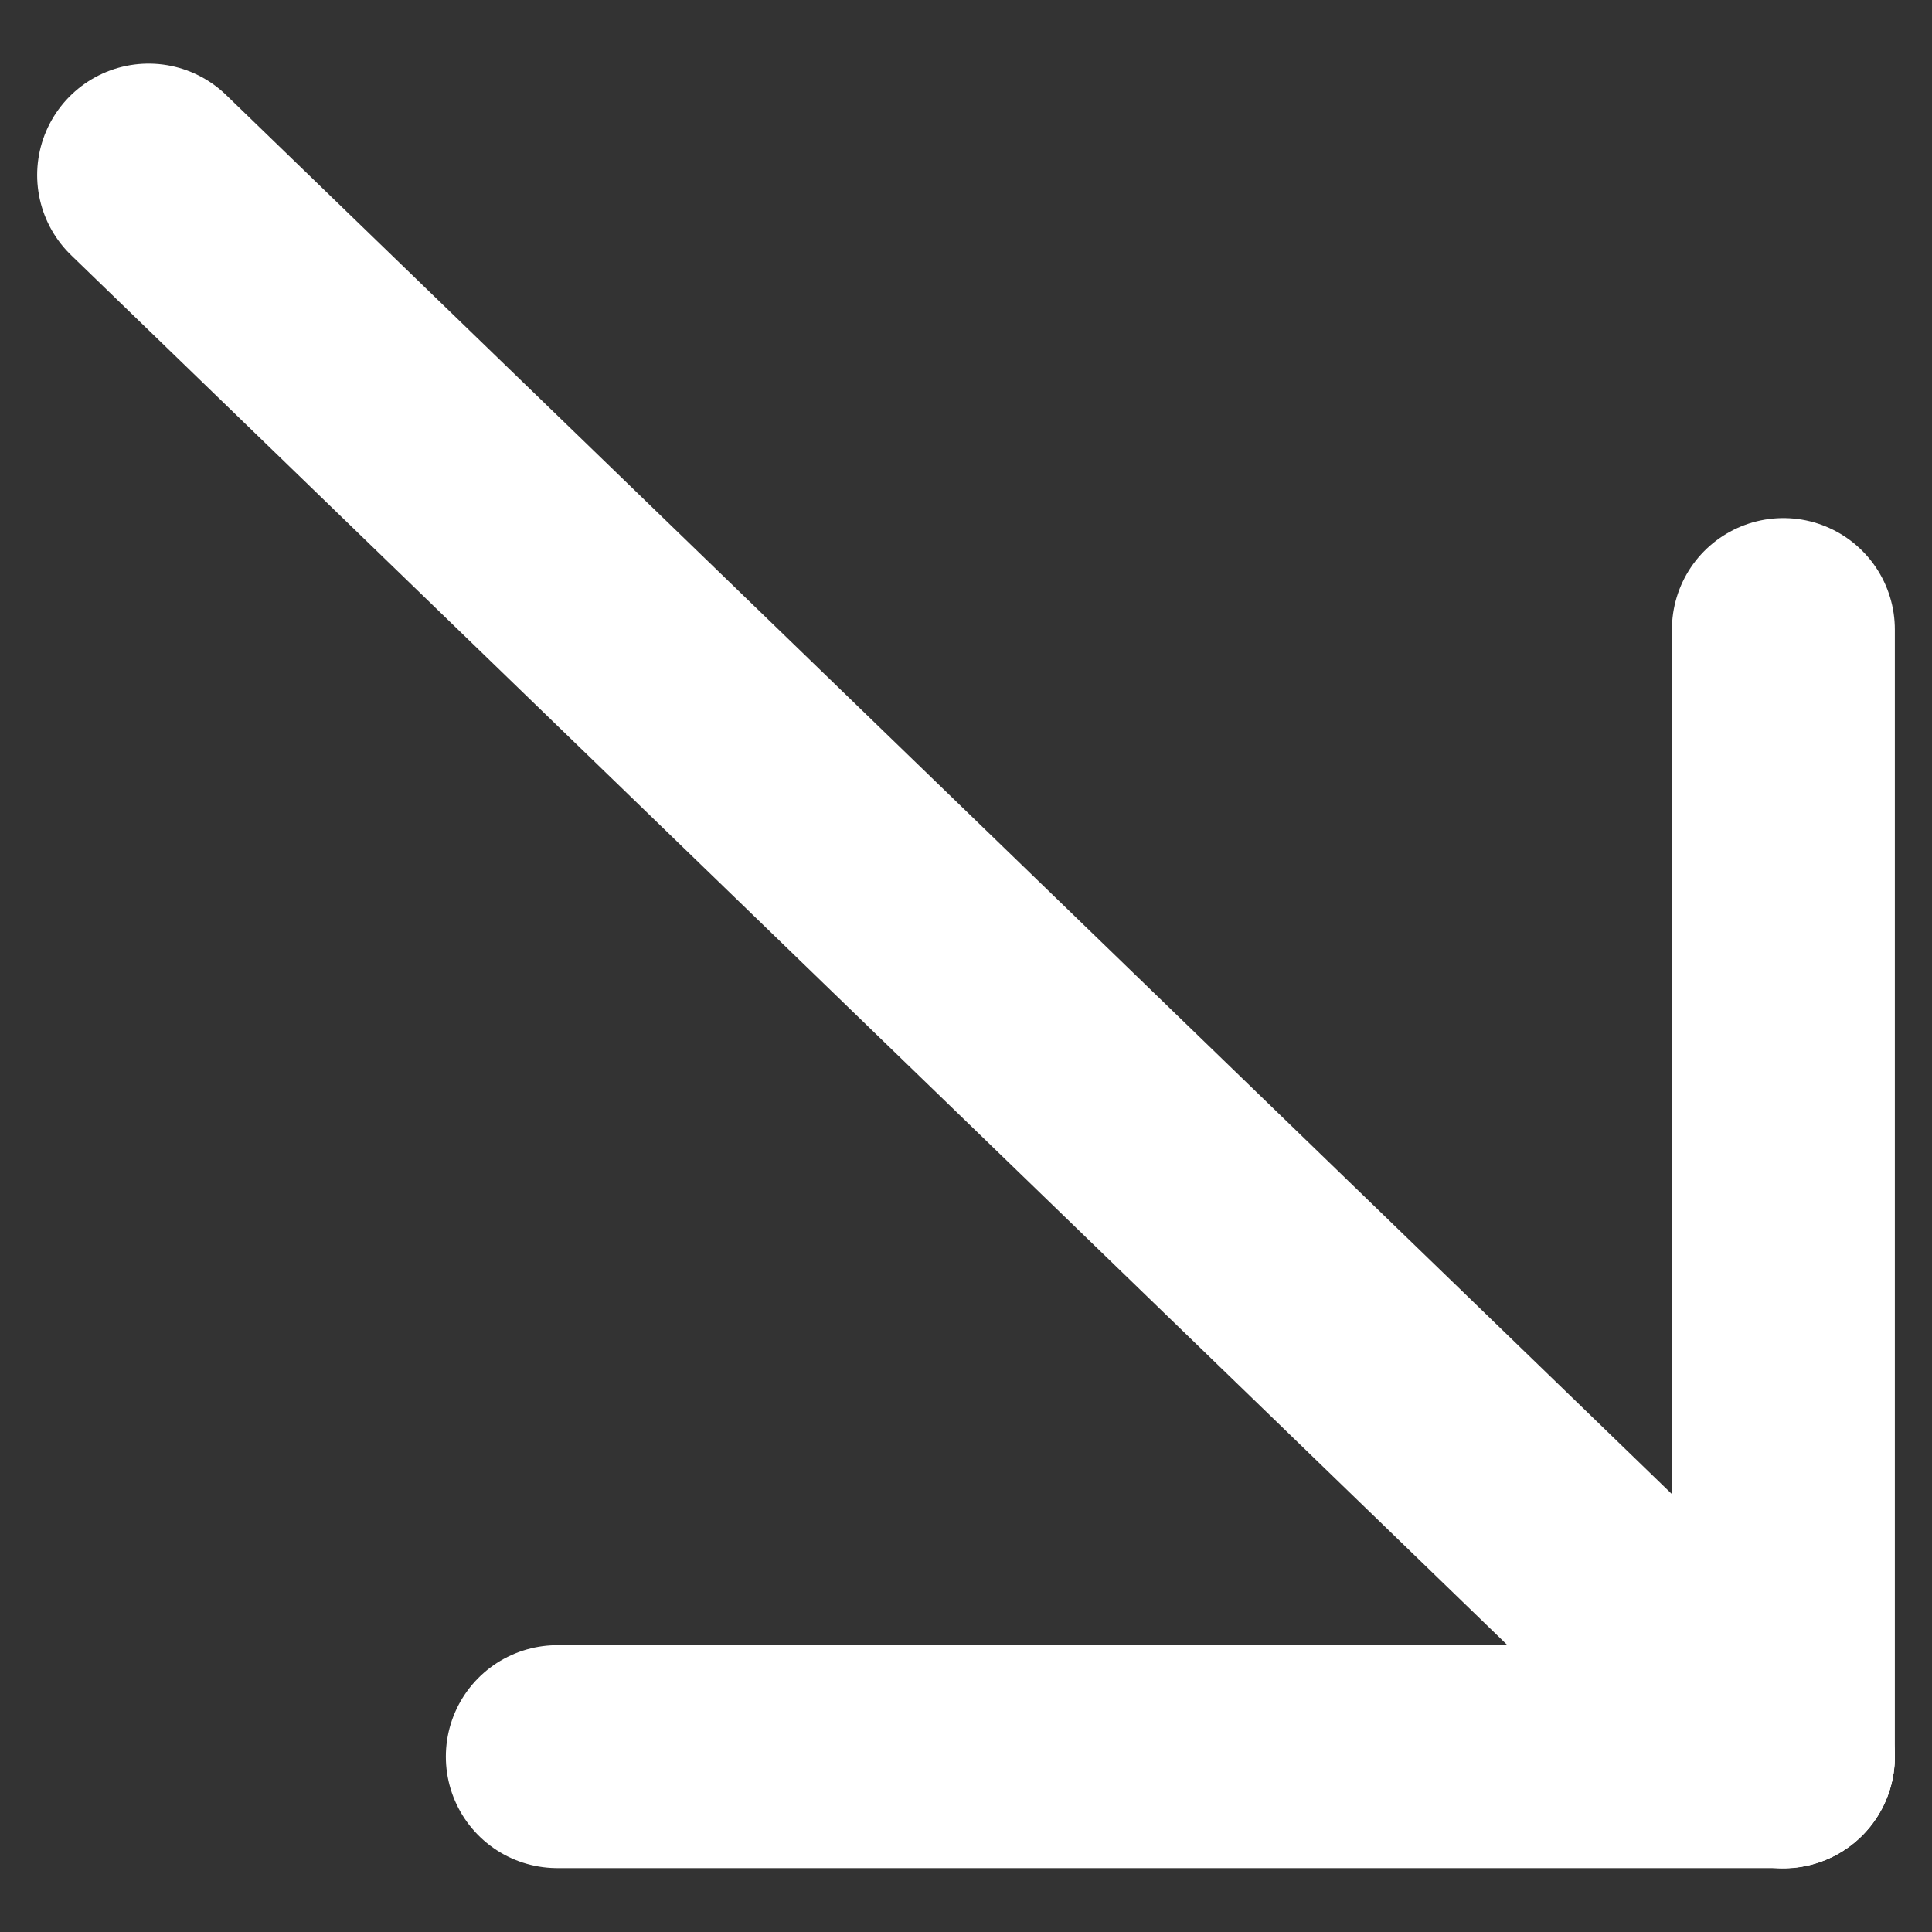 <svg width="13" height="13" viewBox="0 0 13 13" fill="none" xmlns="http://www.w3.org/2000/svg">
<rect x="0" y="0" width="13" height="13" fill="#333333" stroke="none"/>
<g id="Group 1145">
<path id="Line 82" d="M1 1.178L11.999 11.822" stroke="white" stroke-width="1.5" stroke-linecap="round"/>
<path id="Line 81" d="M3.75 11.82L12 11.82" stroke="white" stroke-width="1.5" stroke-linecap="round"/>
<path id="Line 83" d="M12 11.82L12 4.236" stroke="white" stroke-width="1.5" stroke-linecap="round"/>
</g>
</svg>
